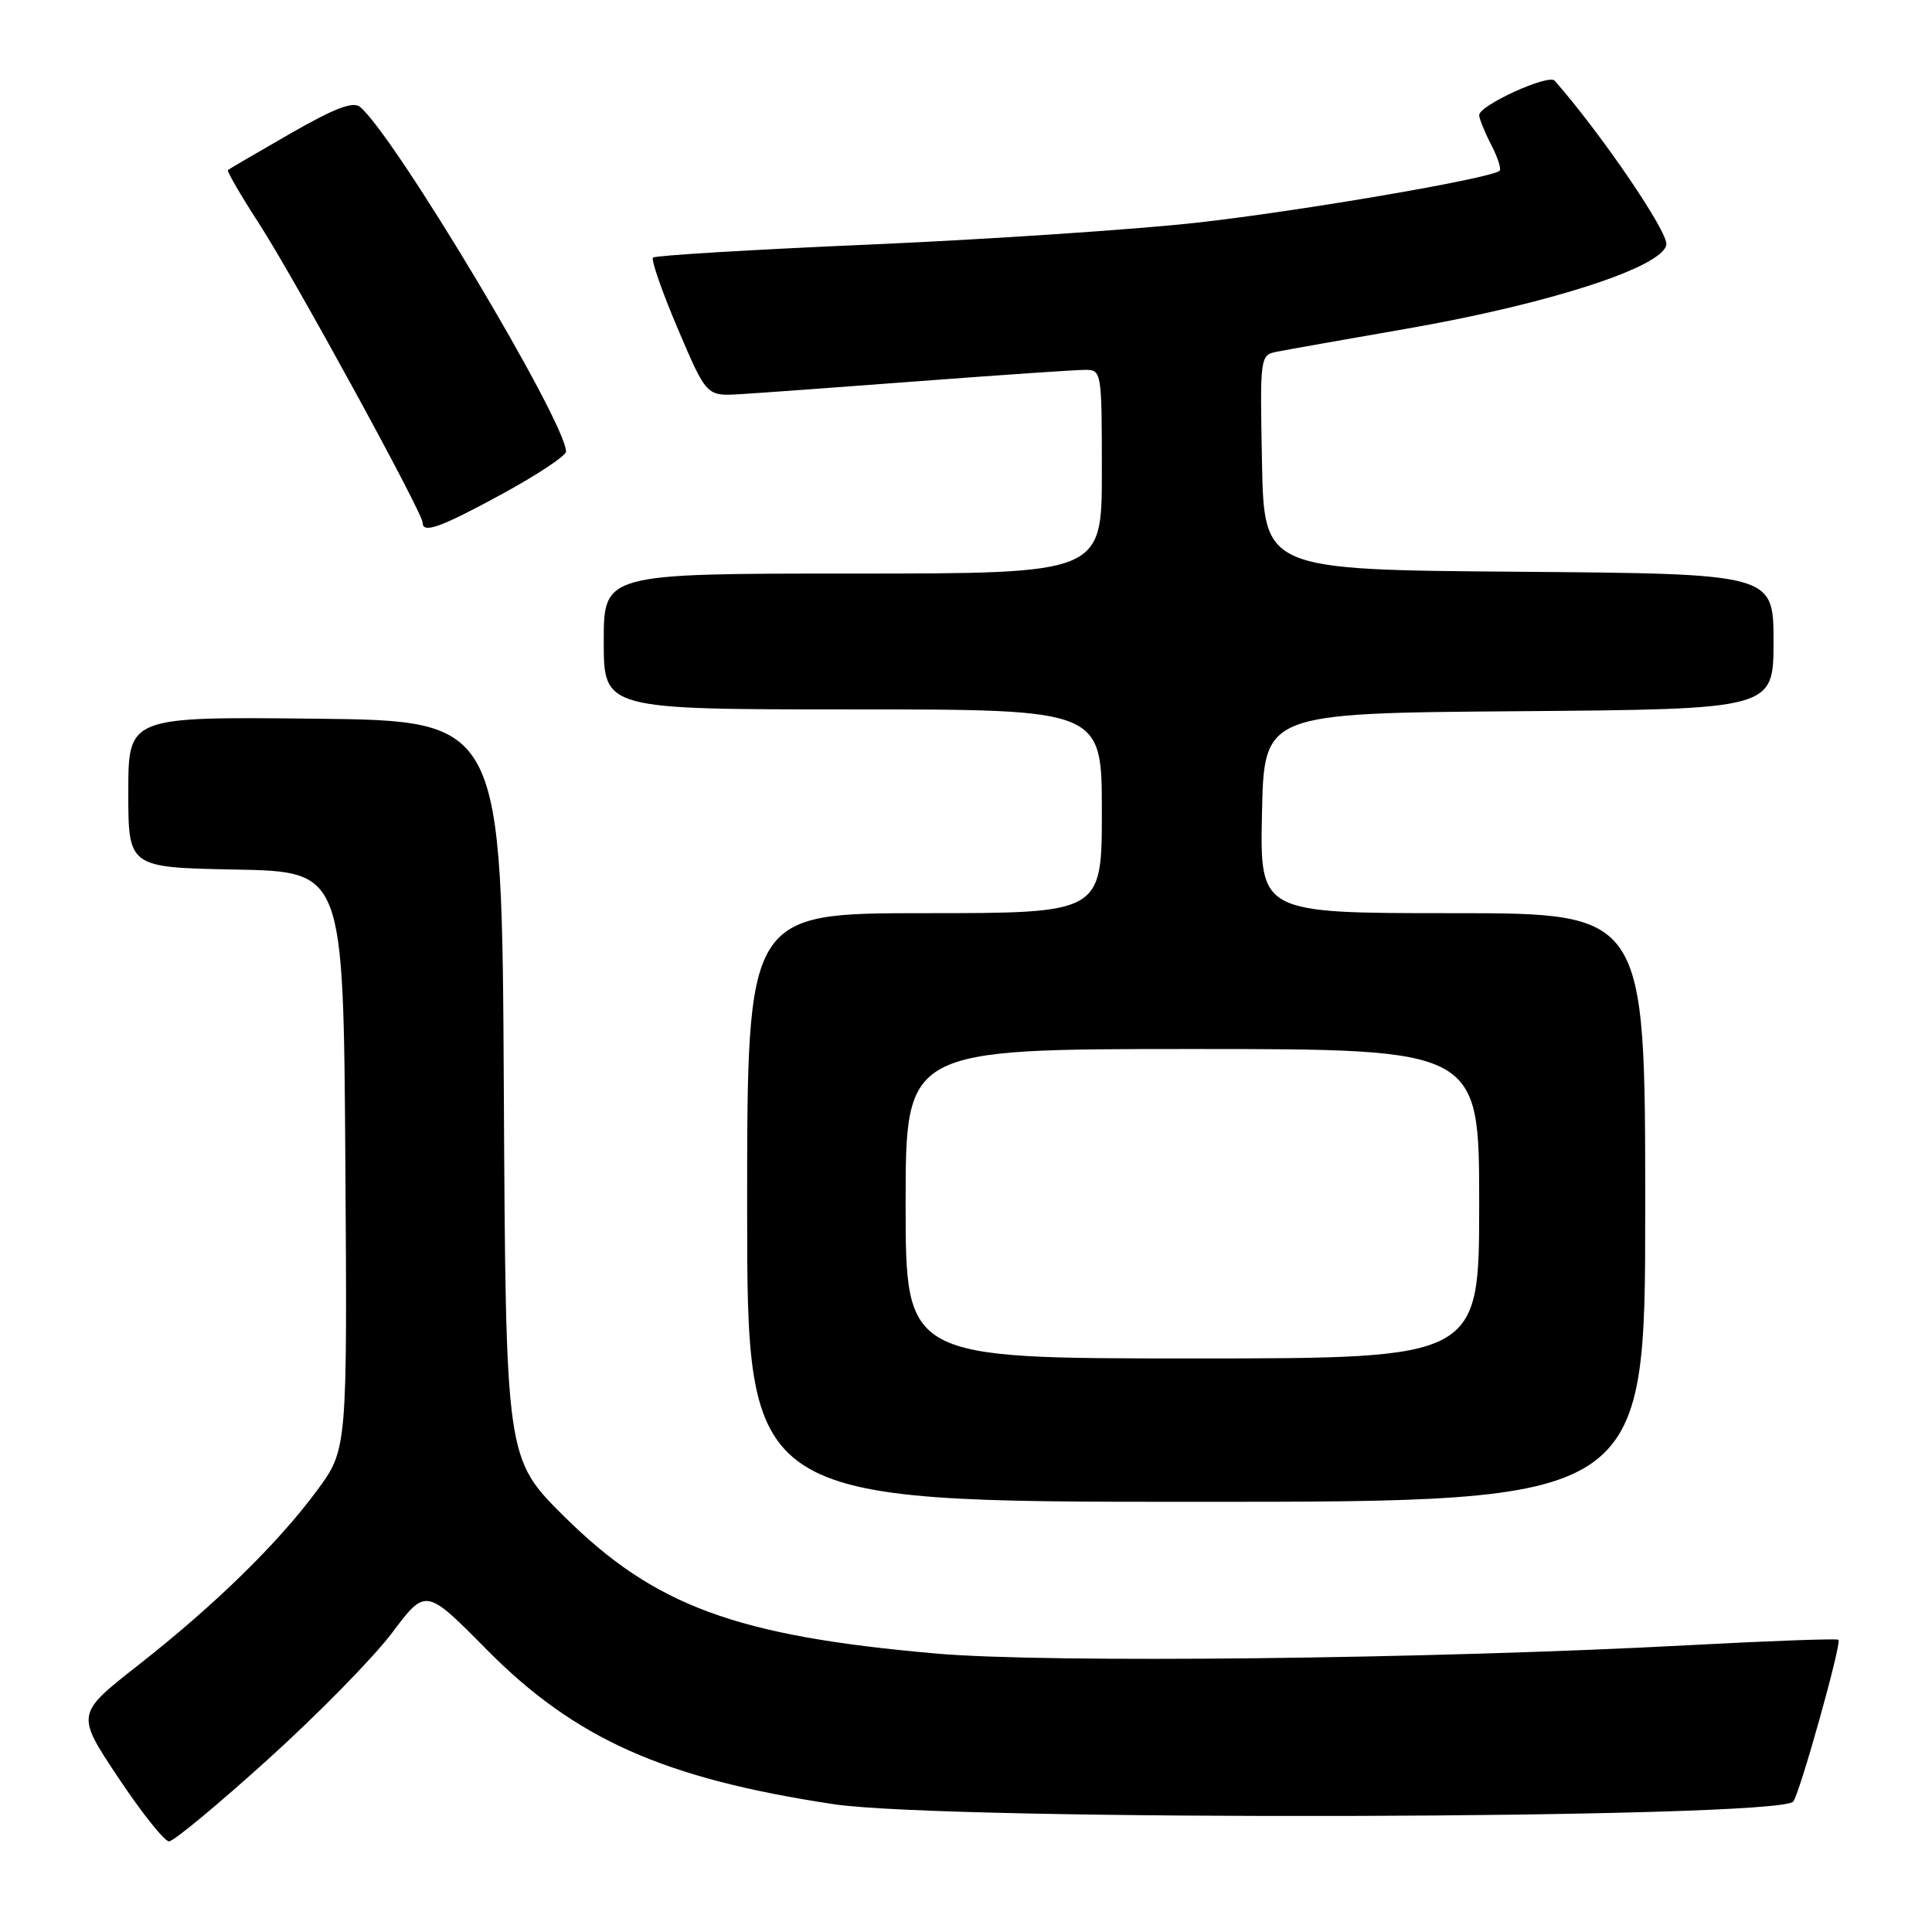 <?xml version="1.0" encoding="UTF-8" standalone="no"?>
<!DOCTYPE svg PUBLIC "-//W3C//DTD SVG 1.1//EN" "http://www.w3.org/Graphics/SVG/1.1/DTD/svg11.dtd" >
<svg xmlns="http://www.w3.org/2000/svg" xmlns:xlink="http://www.w3.org/1999/xlink" version="1.1" viewBox="0 0 256 256">
 <g >
 <path fill="currentColor"
d=" M 35.50 233.13 C 42.10 227.17 49.51 219.61 51.96 216.35 C 56.42 210.41 56.42 210.41 64.48 218.57 C 76.21 230.43 88.00 235.68 110.50 239.07 C 125.63 241.34 235.28 241.05 237.60 238.73 C 238.40 237.93 244.06 217.73 243.61 217.28 C 243.43 217.10 234.55 217.42 223.89 217.99 C 189.59 219.83 138.73 220.40 124.00 219.10 C 97.51 216.78 86.72 212.80 74.76 200.94 C 67.02 193.26 67.02 193.26 66.76 144.38 C 66.50 95.50 66.50 95.50 41.75 95.23 C 17.00 94.97 17.00 94.97 17.00 104.96 C 17.00 114.95 17.00 114.95 31.25 115.22 C 45.50 115.50 45.50 115.50 45.76 153.78 C 46.02 192.05 46.02 192.05 42.01 197.49 C 36.79 204.55 28.51 212.64 18.28 220.67 C 10.06 227.12 10.06 227.12 15.68 235.56 C 18.77 240.20 21.80 244.00 22.40 243.99 C 23.01 243.99 28.90 239.10 35.50 233.13 Z  M 218.00 160.00 C 218.00 121.00 218.00 121.00 192.47 121.00 C 166.94 121.00 166.94 121.00 167.22 107.75 C 167.50 94.50 167.50 94.50 201.25 94.24 C 235.00 93.97 235.00 93.97 235.00 85.00 C 235.00 76.03 235.00 76.03 201.25 75.76 C 167.50 75.50 167.50 75.50 167.22 61.28 C 166.95 47.17 166.96 47.05 169.22 46.60 C 170.48 46.35 178.19 44.98 186.37 43.56 C 205.28 40.27 220.37 35.38 220.80 32.41 C 221.04 30.73 212.16 17.70 206.00 10.69 C 205.18 9.77 196.00 13.96 196.00 15.25 C 196.00 15.72 196.71 17.47 197.57 19.14 C 198.44 20.82 198.95 22.38 198.71 22.62 C 197.71 23.62 172.42 27.96 158.56 29.51 C 150.34 30.42 130.89 31.72 115.34 32.40 C 99.78 33.07 86.82 33.85 86.53 34.13 C 86.25 34.42 87.73 38.67 89.82 43.58 C 93.62 52.50 93.62 52.50 98.06 52.23 C 100.50 52.09 111.28 51.30 122.00 50.49 C 132.72 49.68 142.51 49.01 143.75 49.01 C 145.97 49.00 146.00 49.16 146.00 62.50 C 146.00 76.00 146.00 76.00 113.00 76.00 C 80.00 76.00 80.00 76.00 80.00 85.00 C 80.00 94.00 80.00 94.00 113.00 94.00 C 146.00 94.00 146.00 94.00 146.00 107.50 C 146.00 121.00 146.00 121.00 122.50 121.00 C 99.00 121.00 99.00 121.00 99.00 160.00 C 99.00 199.00 99.00 199.00 158.50 199.00 C 218.00 199.00 218.00 199.00 218.00 160.00 Z  M 66.60 65.42 C 71.22 62.90 75.00 60.39 75.00 59.84 C 75.00 55.95 52.31 17.99 47.70 14.16 C 46.78 13.40 44.28 14.36 38.47 17.70 C 34.09 20.22 30.36 22.39 30.20 22.53 C 30.03 22.66 31.89 25.87 34.34 29.65 C 38.98 36.82 56.00 67.93 56.00 69.25 C 56.00 70.76 58.36 69.91 66.60 65.42 Z  M 120.00 159.50 C 120.00 139.00 120.00 139.00 158.00 139.00 C 196.00 139.00 196.00 139.00 196.00 159.50 C 196.00 180.00 196.00 180.00 158.00 180.00 C 120.00 180.00 120.00 180.00 120.00 159.50 Z "/>
</g>
</svg>
